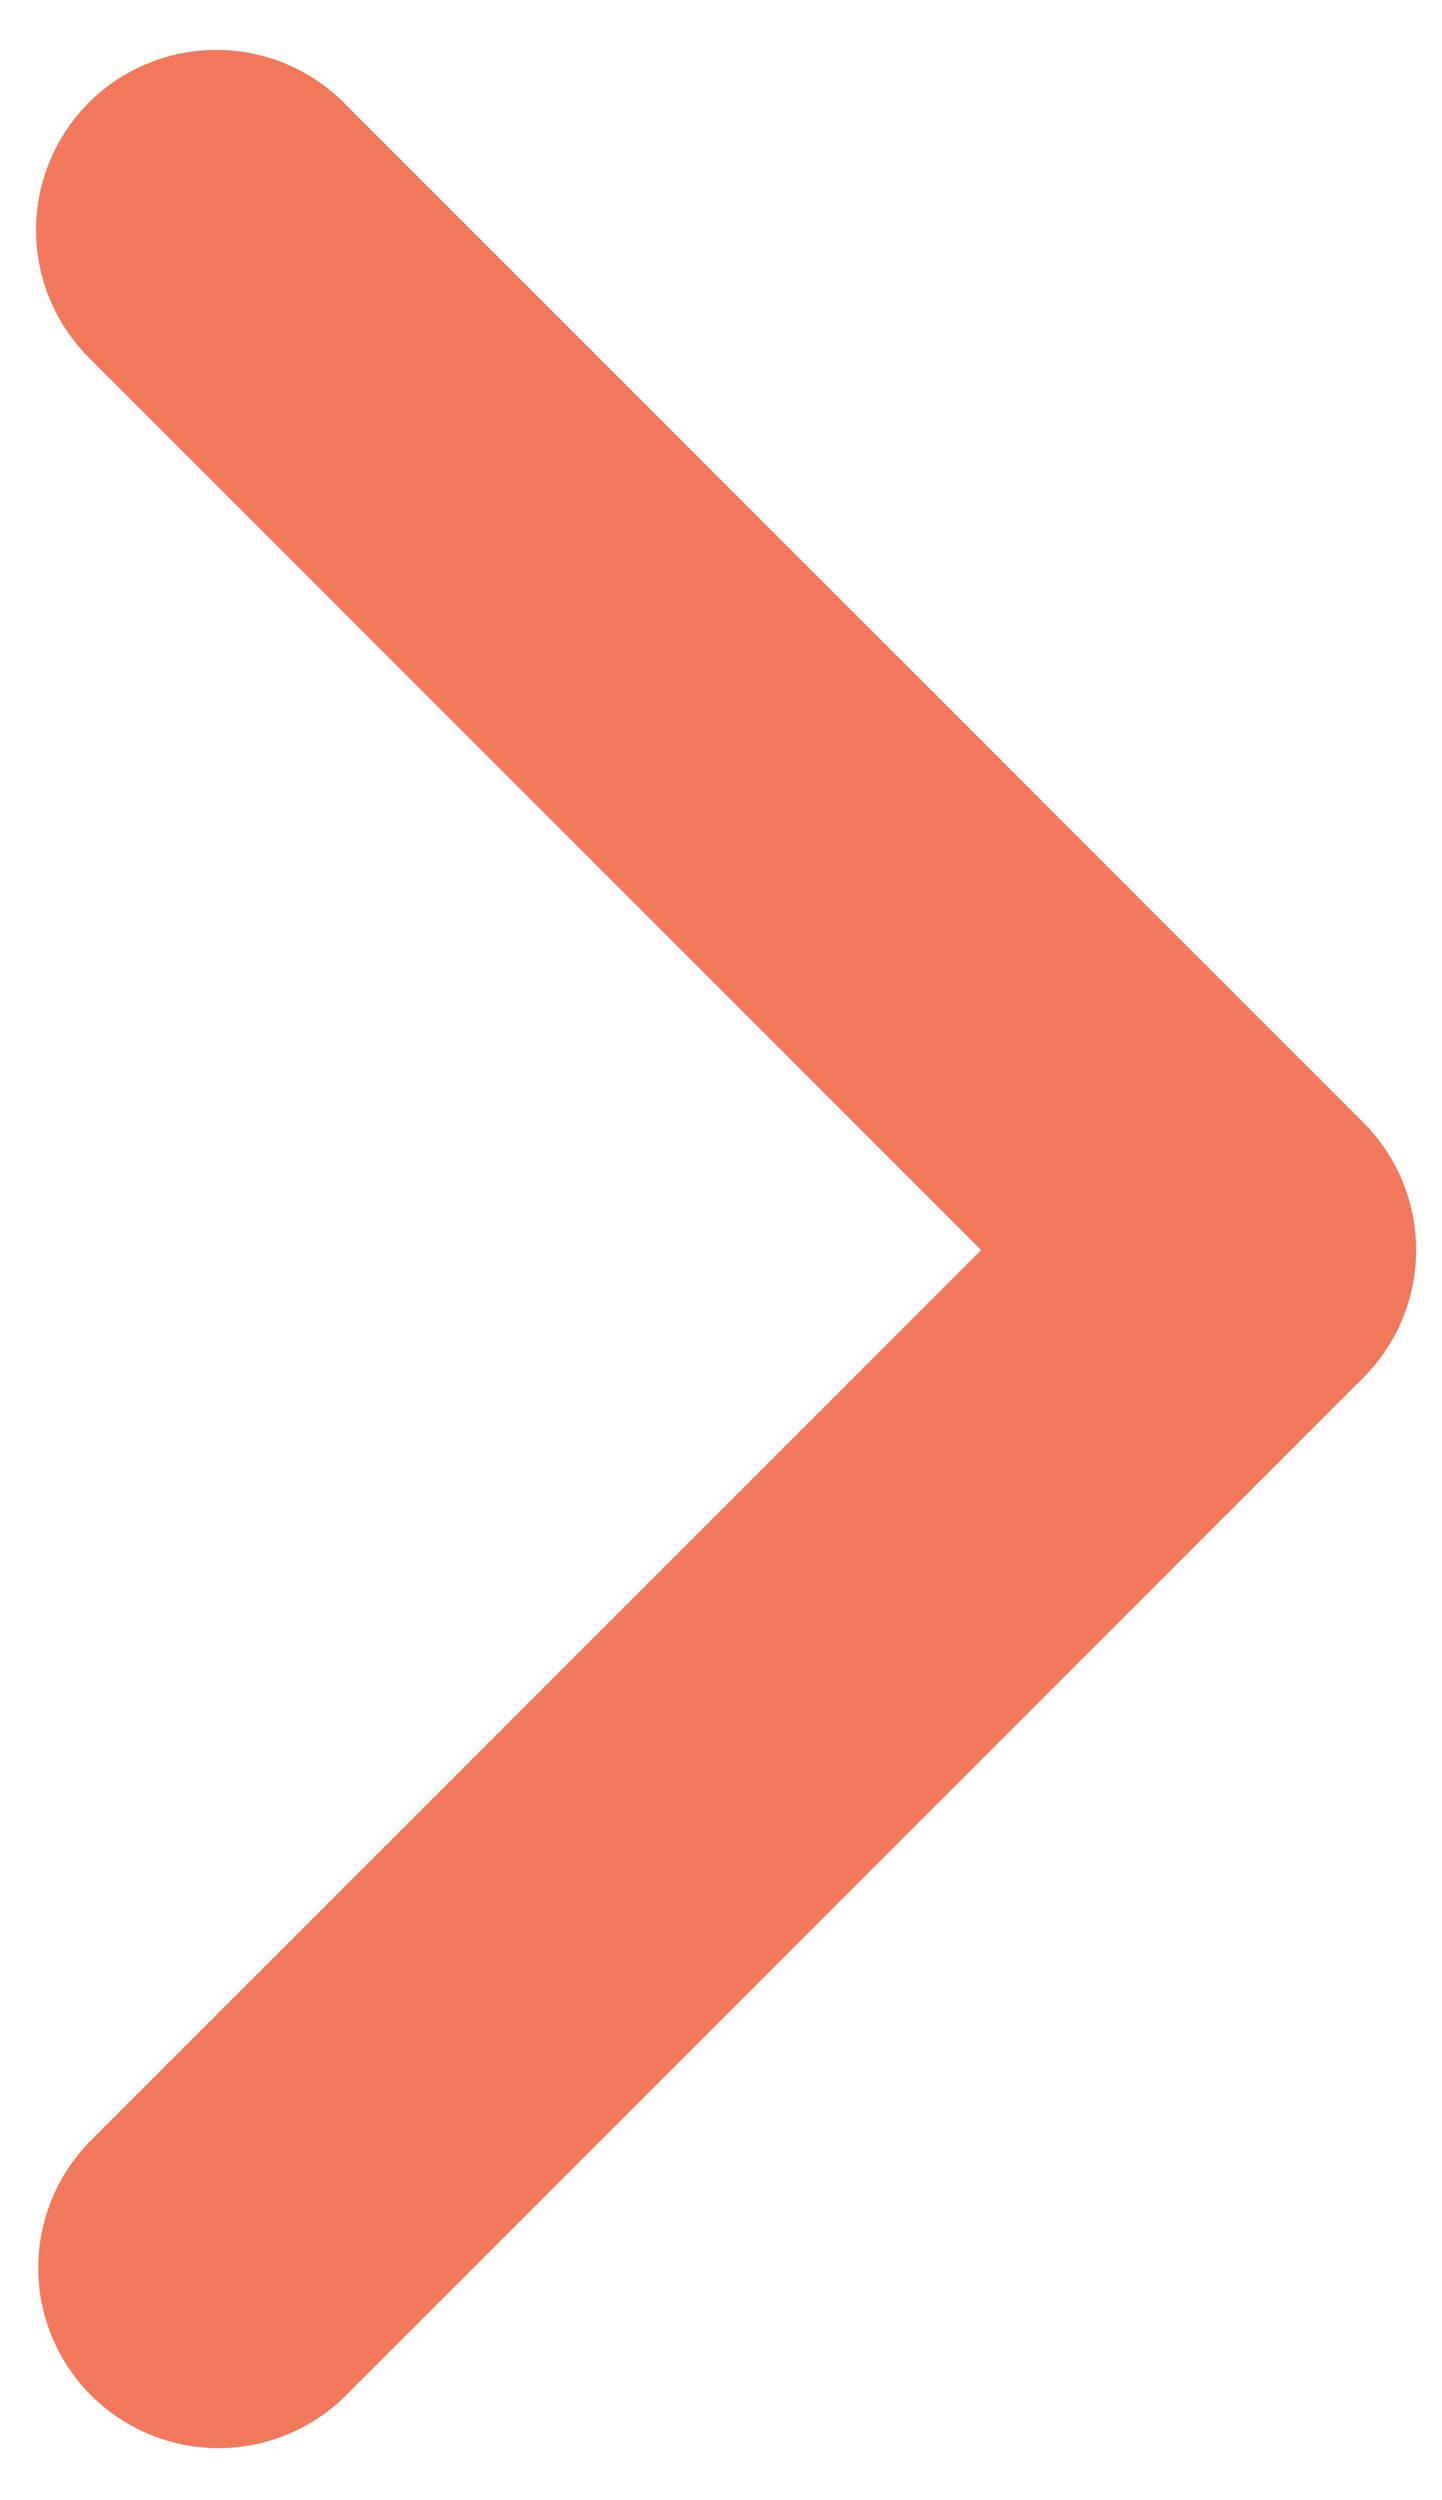 <svg width="15" height="26" viewBox="0 0 15 26" fill="none" xmlns="http://www.w3.org/2000/svg">
<path d="M0.924 1.067C0.573 1.419 0.375 1.896 0.375 2.393C0.375 2.89 0.573 3.367 0.924 3.719L10.206 13L0.924 22.281C0.583 22.635 0.394 23.108 0.398 23.6C0.402 24.092 0.6 24.562 0.947 24.91C1.295 25.257 1.765 25.454 2.257 25.459C2.748 25.463 3.222 25.274 3.576 24.933L14.182 14.326C14.534 13.974 14.731 13.497 14.731 13C14.731 12.503 14.534 12.026 14.182 11.674L3.576 1.067C3.224 0.716 2.747 0.519 2.25 0.519C1.753 0.519 1.276 0.716 0.924 1.067V1.067Z" fill="#F2785C"/>
</svg>
